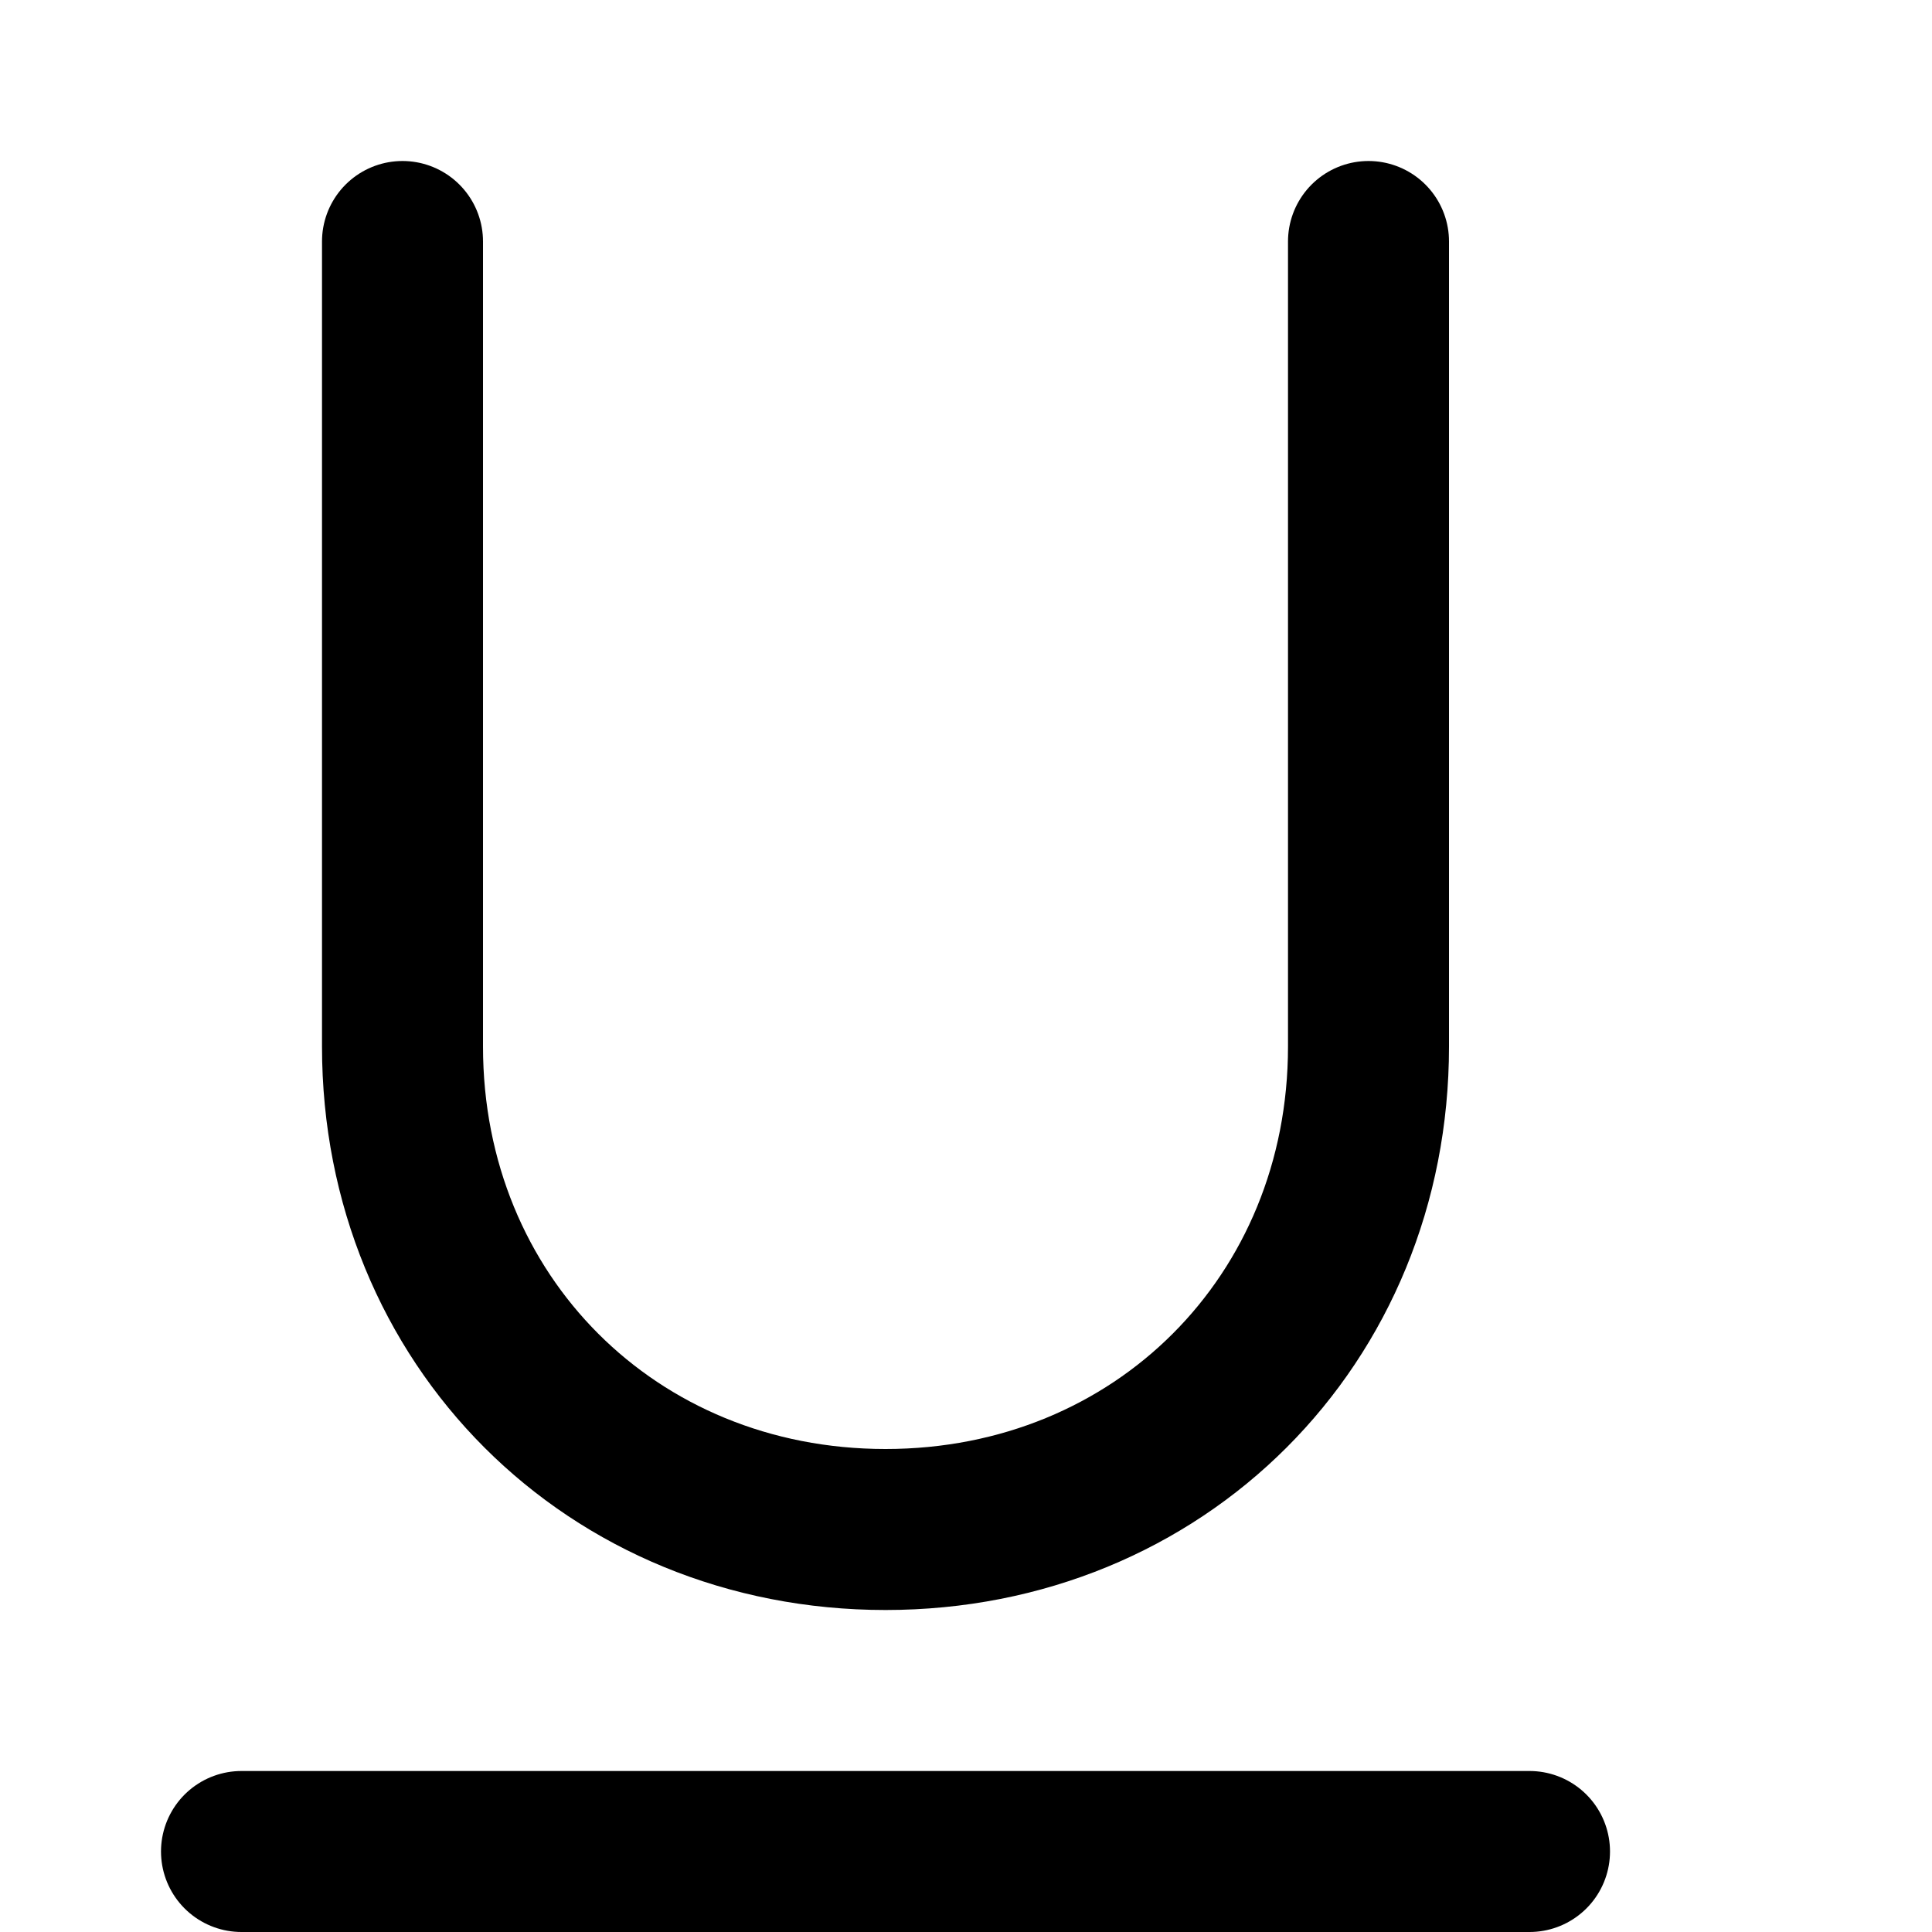 <svg xmlns="http://www.w3.org/2000/svg" width="3em" height="3em" viewBox="0 0 12 12"><path fill="none" stroke="currentColor" stroke-linecap="round" d="M1.5 11.5h8m-7-10v5c0 1.7 1.3 3 3 3s3-1.3 3-3v-5"/></svg>